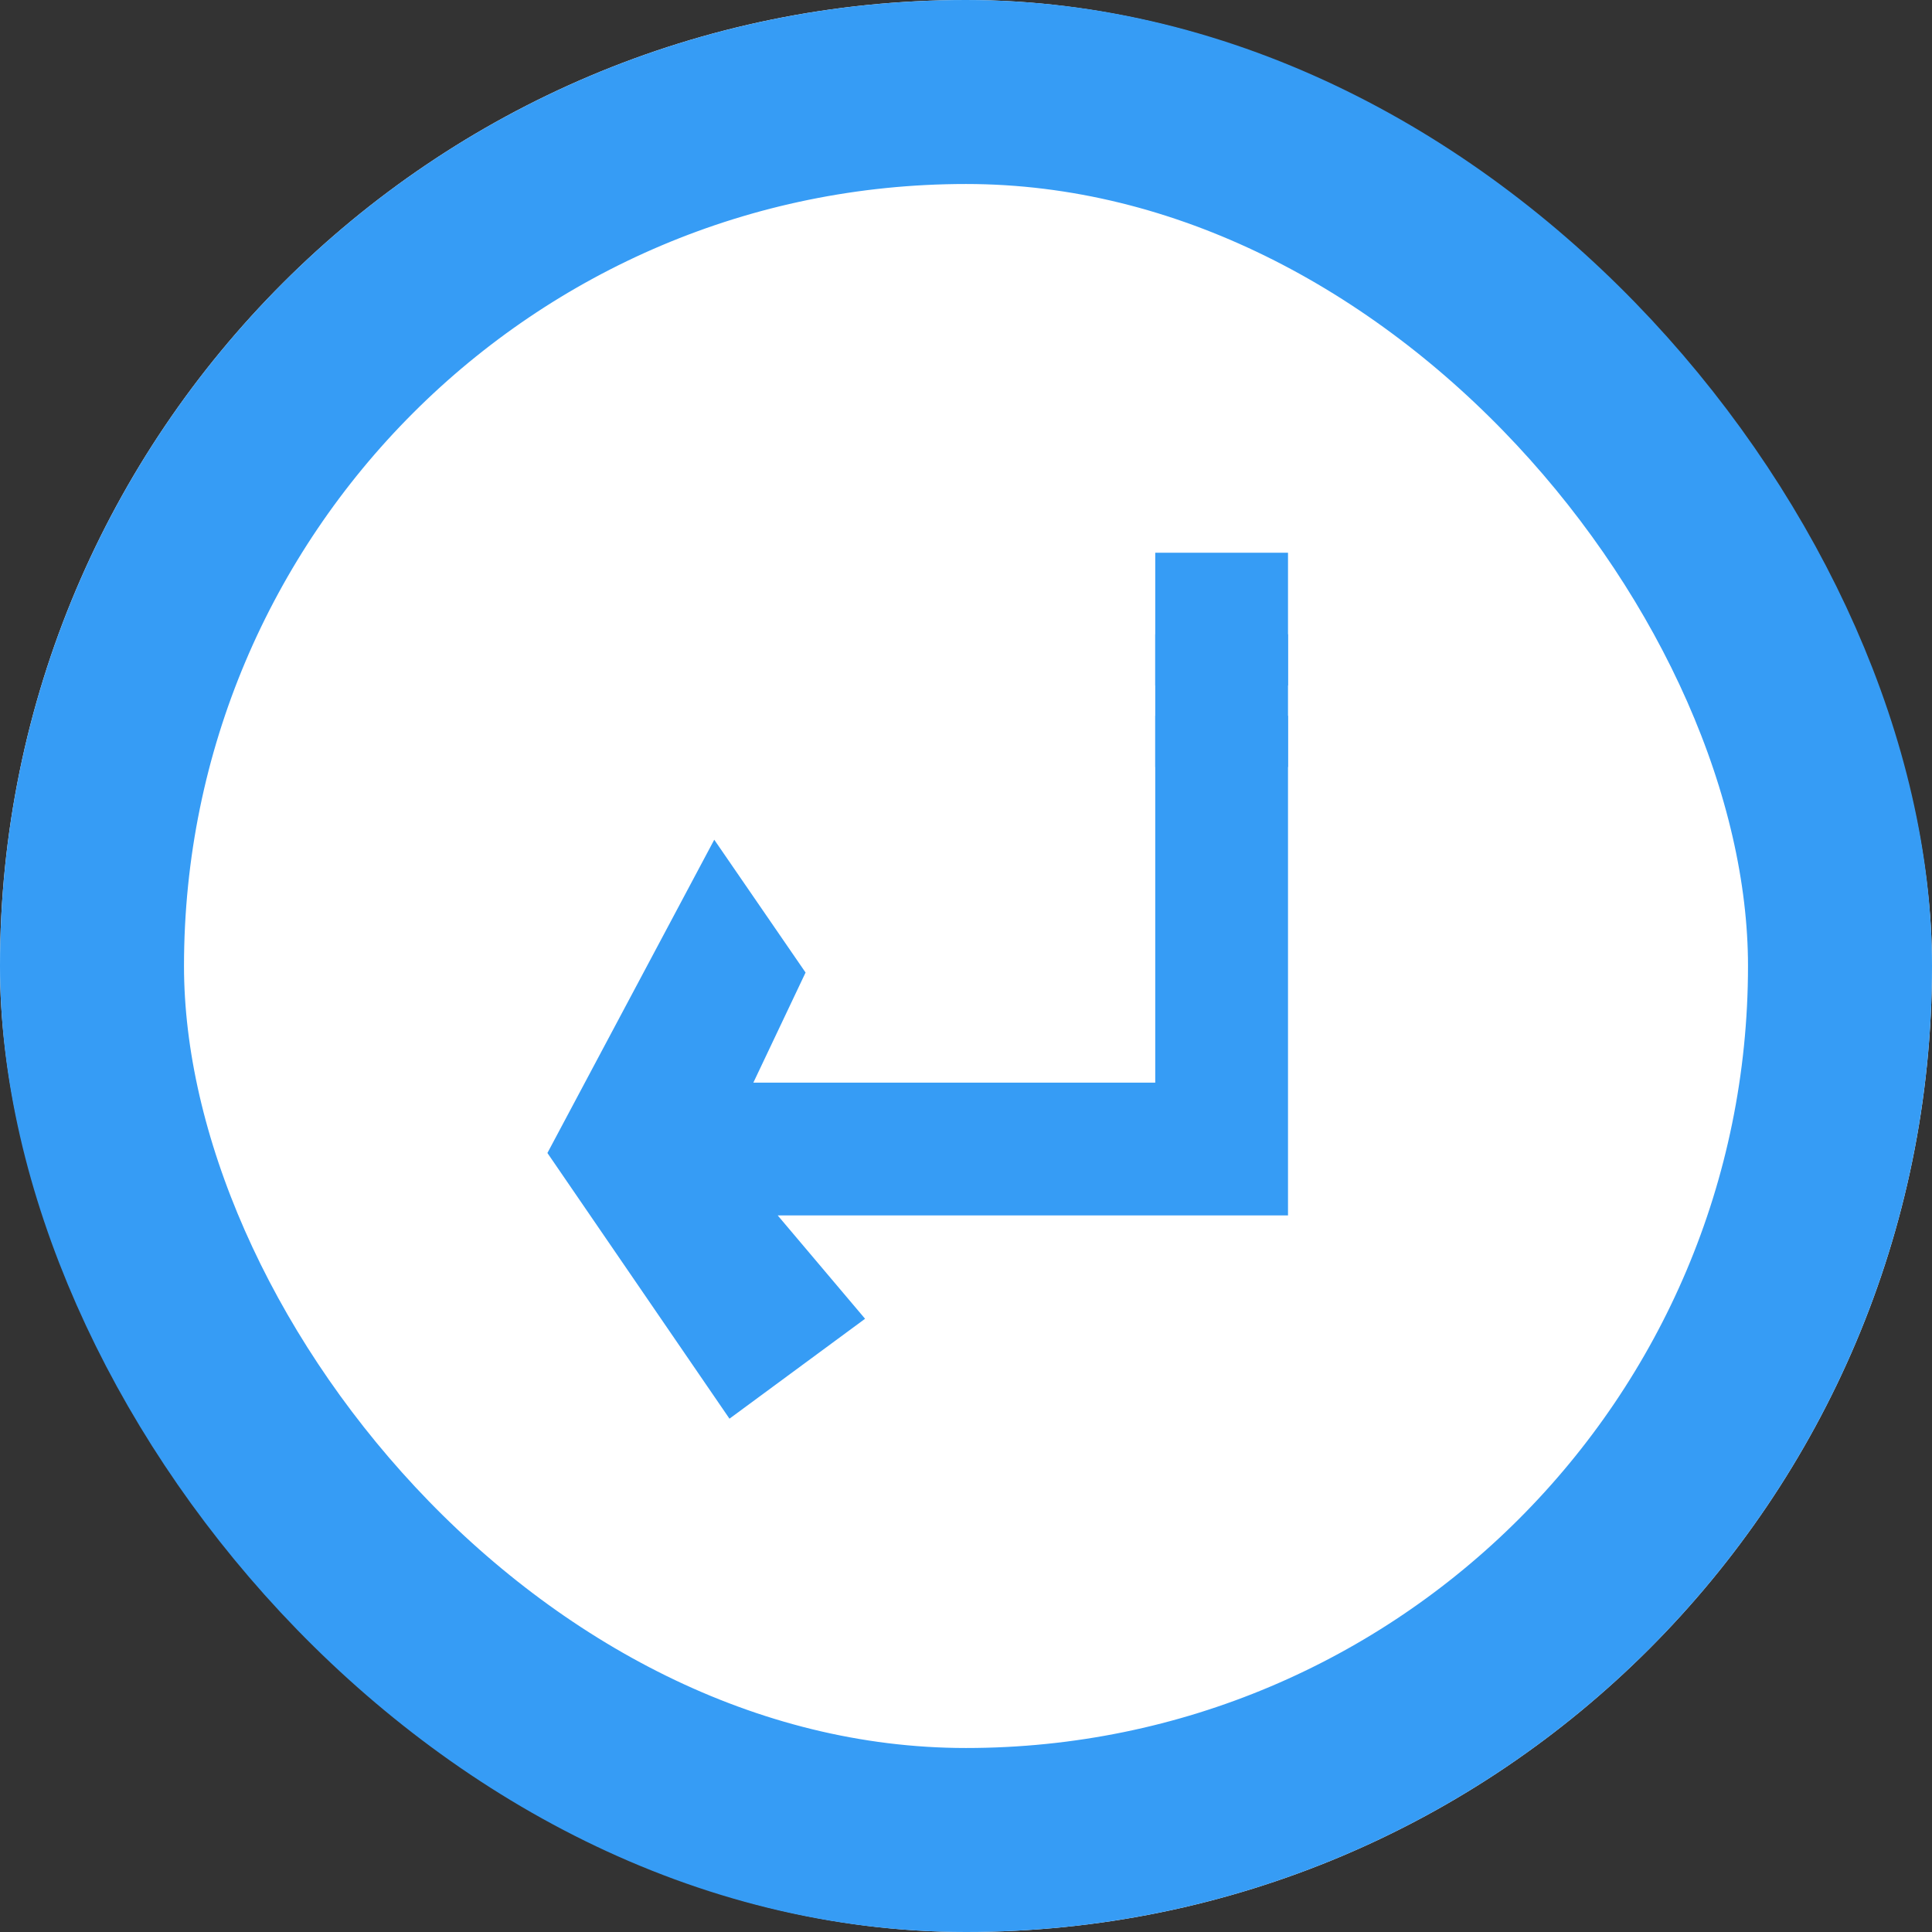 <svg xmlns="http://www.w3.org/2000/svg" width="21" height="21" viewBox="0 0 21 21">
  <rect x="0" y="0" width="21" height="21" fill="#333333" stroke="none"/>
  <g id="Group_215" data-name="Group 215" transform="translate(830 726)">
    <g id="Rectangle_51" data-name="Rectangle 51" transform="translate(-830 -726)" fill="#fff" stroke="#369cf5" stroke-width="2">
      <rect width="21" height="21" rx="10.5" stroke="none"/>
      <rect x="1" y="1" width="19" height="19" rx="9.5" fill="none"/>
    </g>
    <g id="enter" transform="translate(-825.659 -719.492)">
      <g id="Group_213" data-name="Group 213" transform="translate(2.192)">
        <g id="Group_212" data-name="Group 212" transform="translate(0)">
          <path id="Path_229" data-name="Path 229" d="M8.716,131.988H3.057l.783-1.651-.363-.528-1.284,2.411,1.515,2.211.627-.462-1.3-1.538H9.159V128H8.716Z" transform="translate(-2.192 -126.228)" fill="#369cf5" stroke="#369cf5" stroke-width="1"/>
          <rect id="Rectangle_53" data-name="Rectangle 53" width="0.443" height="0.443" transform="translate(6.524)" fill="#369cf5" stroke="#369cf5" stroke-width="1"/>
          <rect id="Rectangle_54" data-name="Rectangle 54" width="0.443" height="0.443" transform="translate(6.524 0.886)" fill="#369cf5" stroke="#369cf5" stroke-width="1"/>
        </g>
      </g>
    </g>
  </g>
</svg>
